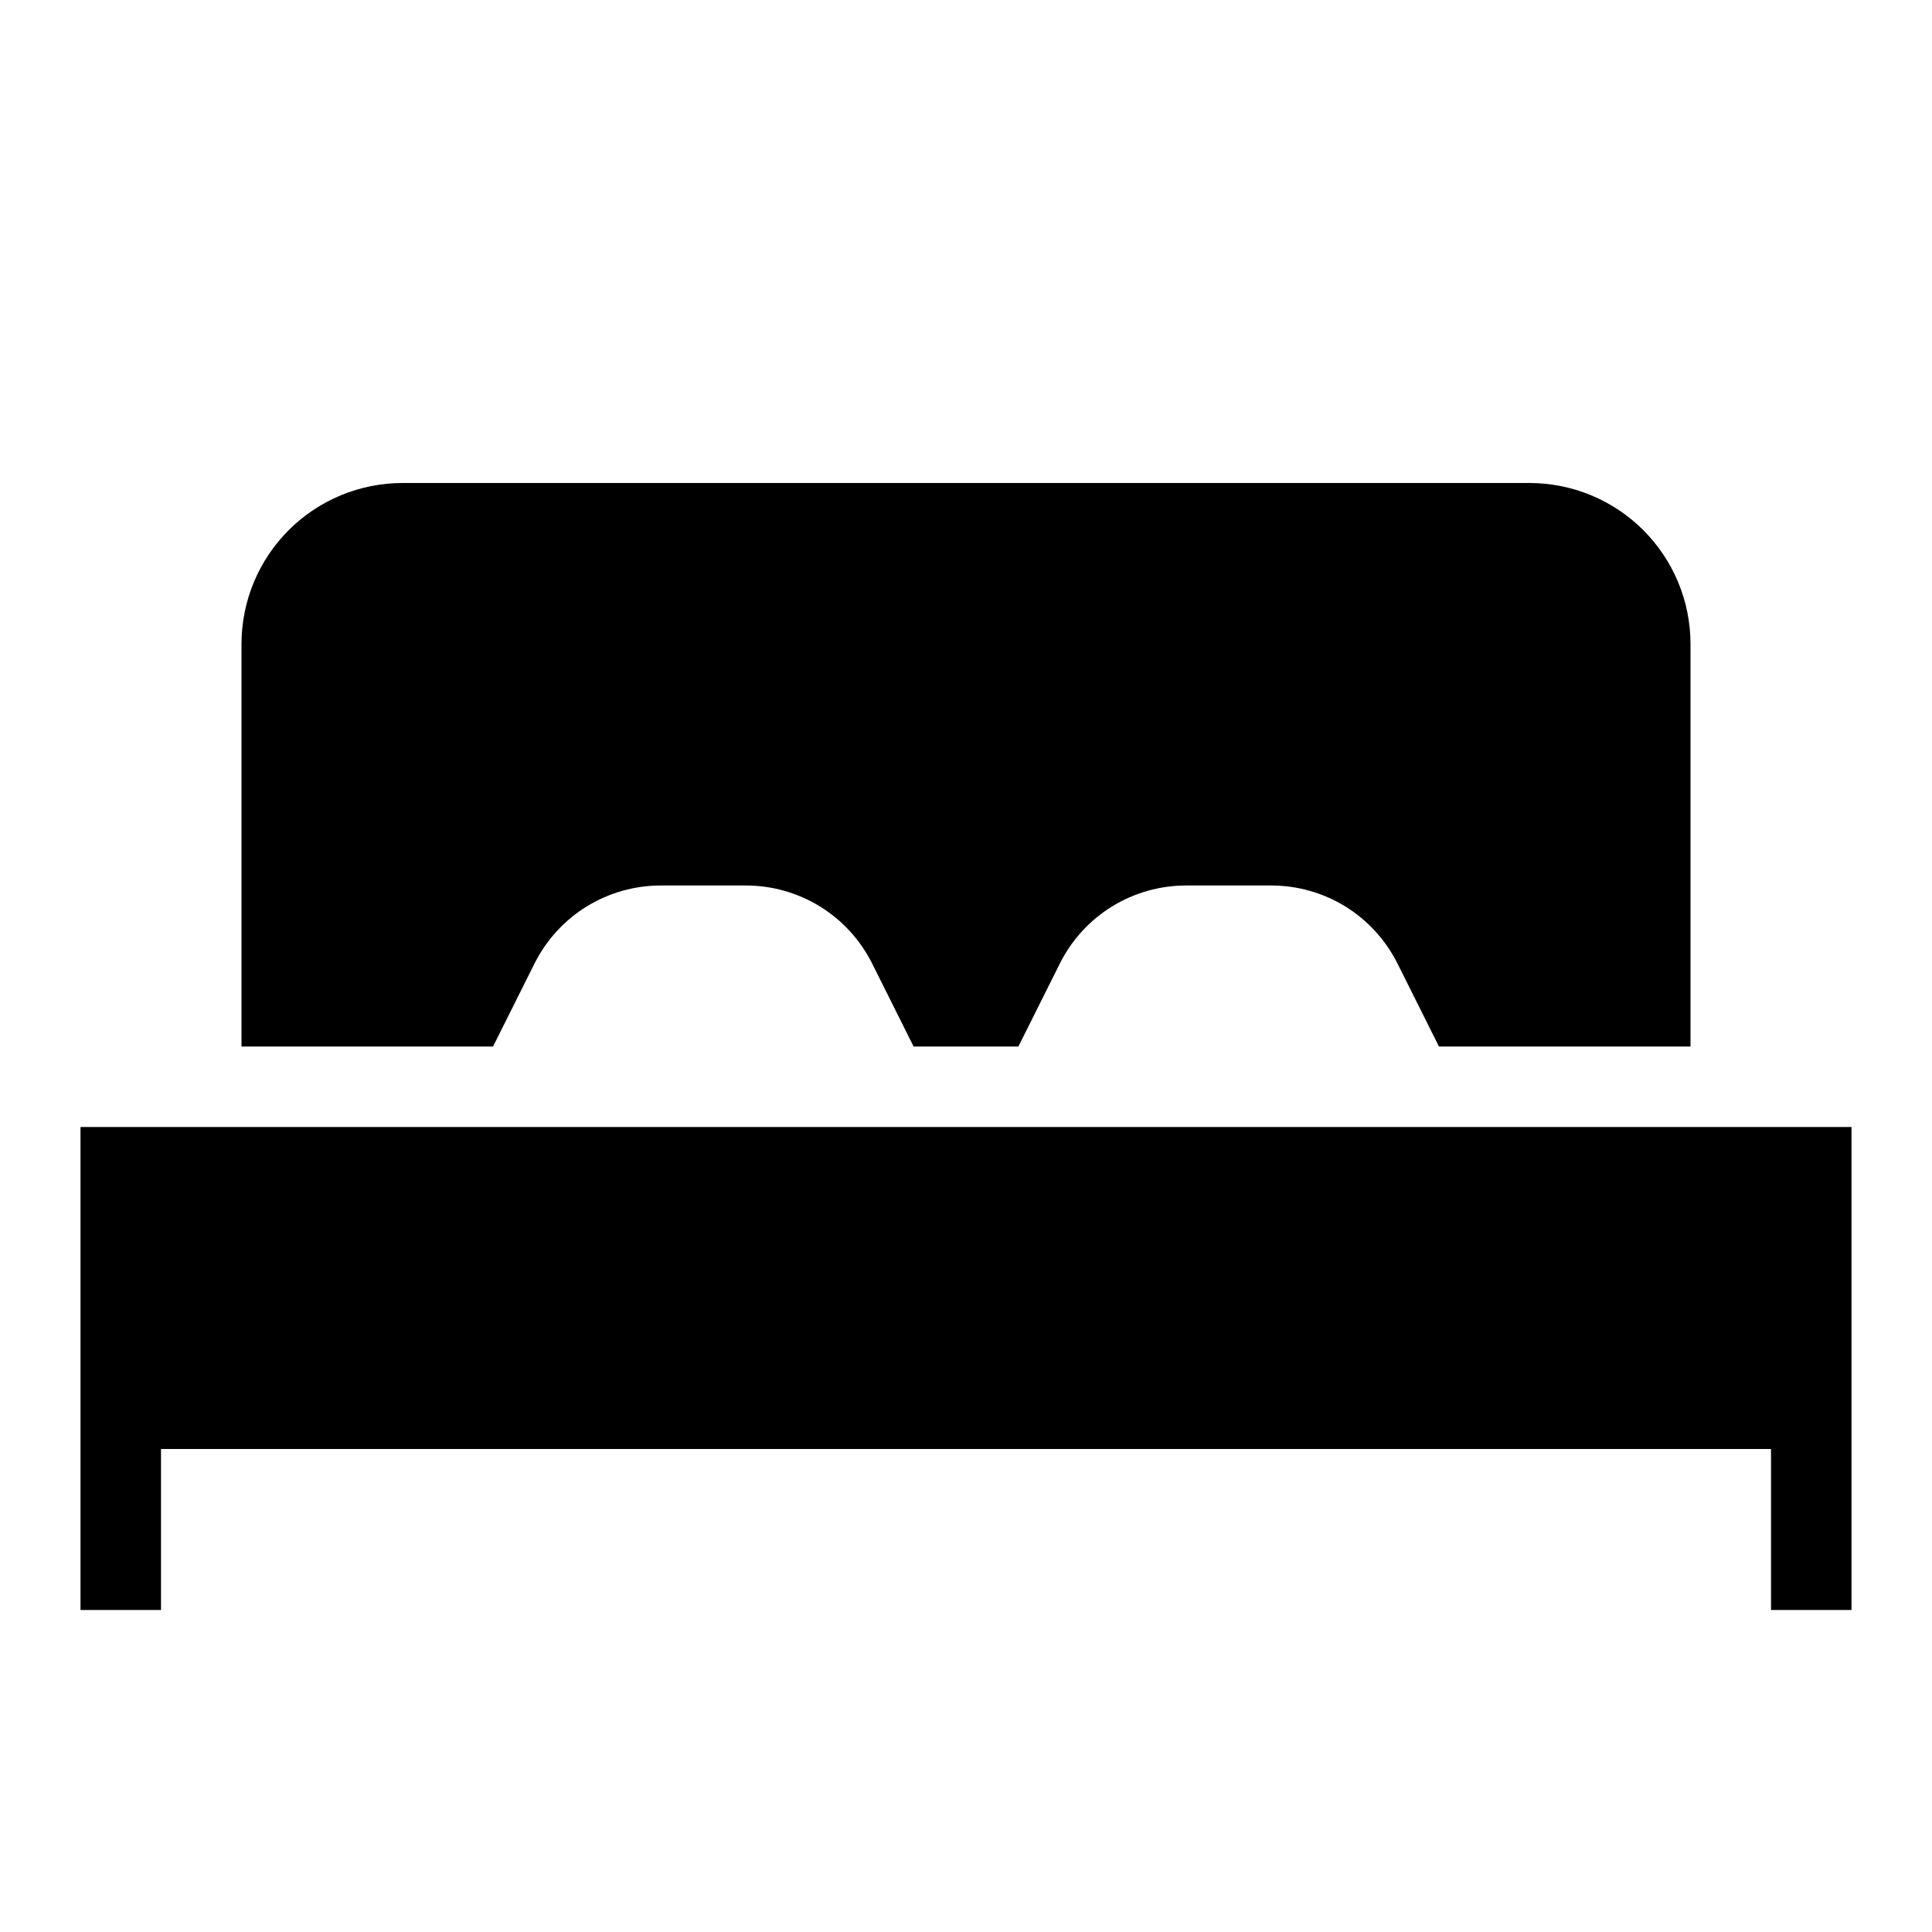 <svg width="24" height="24" viewBox="0 0 24 24" fill="none" xmlns="http://www.w3.org/2000/svg">
<path d="M1 14V20H2V18H22V20H23V14H1ZM6.641 11.967C6.787 11.677 7.01 11.432 7.287 11.261C7.563 11.091 7.882 11 8.207 11H9.267C9.592 11 9.911 11.091 10.187 11.261C10.464 11.432 10.687 11.677 10.833 11.967L11.349 13H12.651L13.167 11.967C13.313 11.677 13.536 11.432 13.813 11.261C14.089 11.091 14.408 11 14.733 11H15.793C16.119 11 16.437 11.091 16.713 11.261C16.99 11.432 17.213 11.677 17.359 11.967L17.875 13H21V8C21 7.47 20.789 6.961 20.414 6.586C20.039 6.211 19.53 6 19 6H5C4.47 6 3.961 6.211 3.586 6.586C3.211 6.961 3 7.47 3 8V13H6.125L6.641 11.967Z" fill="black"/>
</svg>
